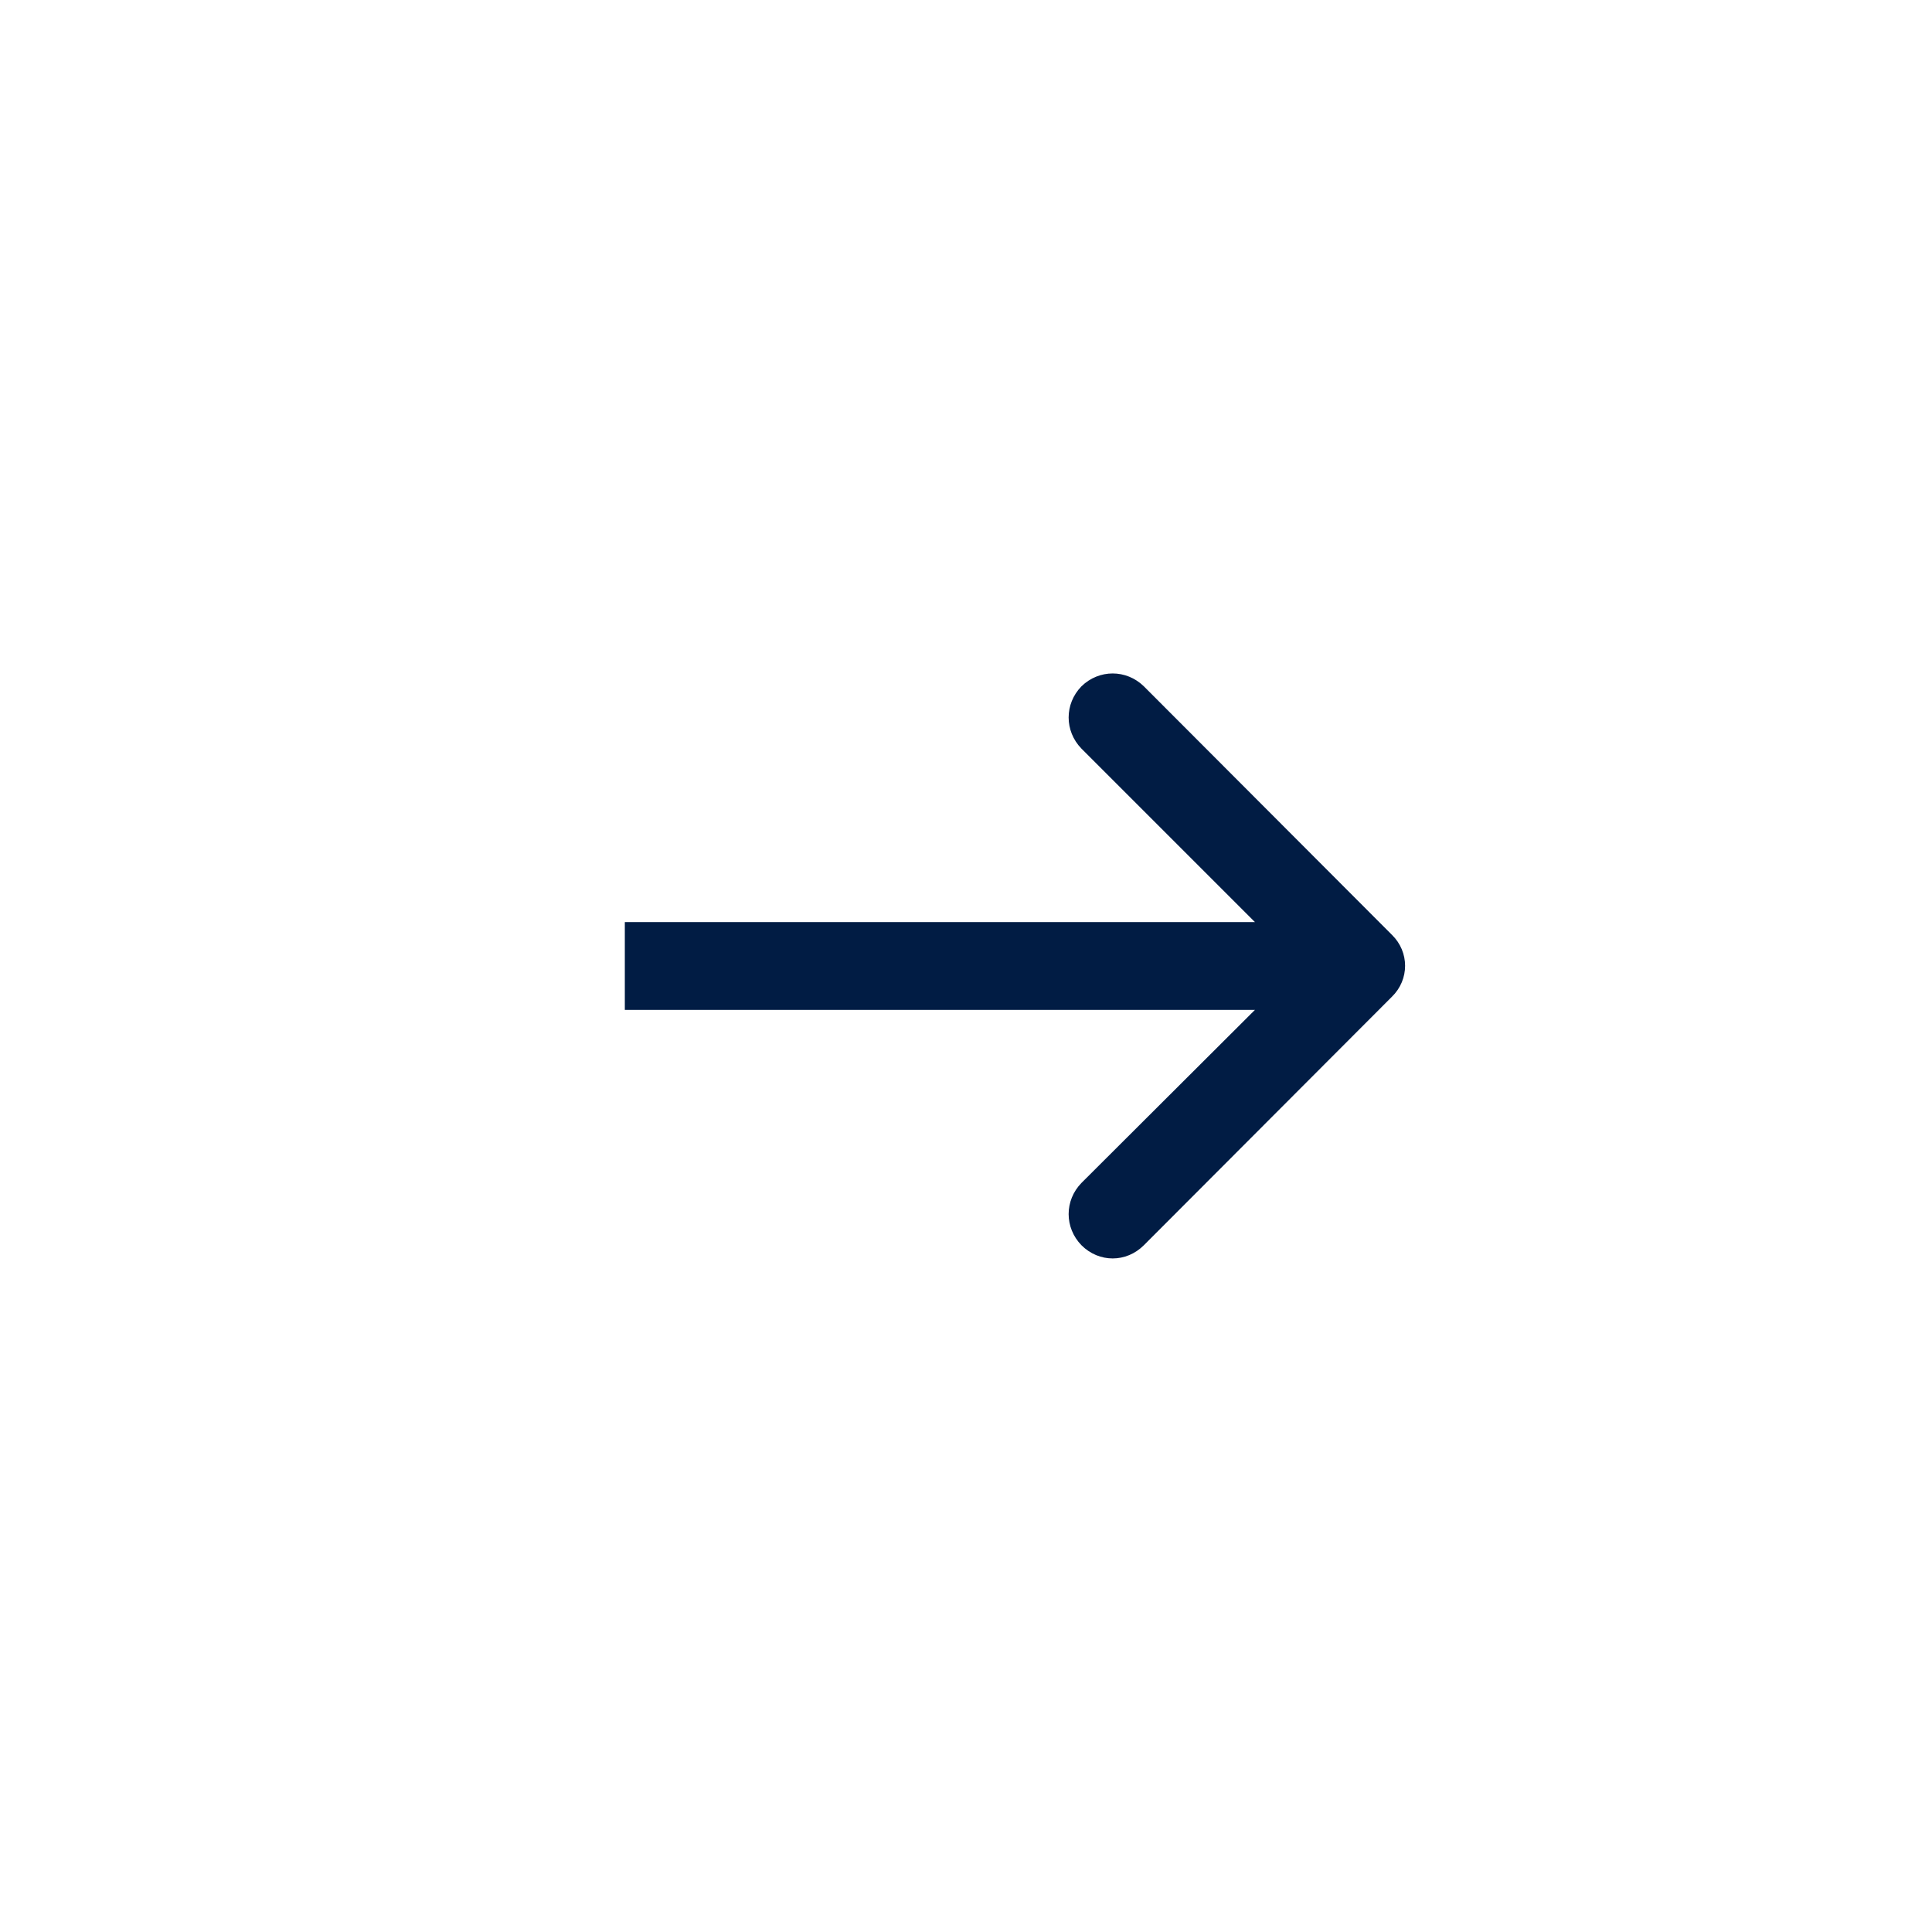<svg width="44" height="44" viewBox="0 0 44 44" fill="none" xmlns="http://www.w3.org/2000/svg" xmlns:xlink="http://www.w3.org/1999/xlink">
	<desc>
			Created with Pixso.
	</desc>
	<defs>
		<filter id="filter_20_35_dd" x="0" y="0" width="44" height="44" filterUnits="userSpaceOnUse" color-interpolation-filters="sRGB">
			<feFlood flood-opacity="0" result="BackgroundImageFix"/>
			<feGaussianBlur in="BackgroundImage" stdDeviation="5.122"/>
			<feComposite in2="SourceAlpha" operator="in" result="effect_backgroundBlur_1"/>
			<feBlend mode="normal" in="SourceGraphic" in2="effect_backgroundBlur_1" result="shape"/>
		</filter>
	</defs>
	<g filter="url(#filter_20_35_dd)">
		<circle id="Ellipse 5" r="22" transform="matrix(-1 1 0 0 22 22)" fill="#FFFFFF" fill-opacity="1"/>
	</g>
	<circle id="Ellipse 5" r="21.616" transform="matrix(-1 1 0 0 22 22)" stroke="#011C44" stroke-opacity="1" stroke-width="0.768"/>
	<path id="Arrow 1" d="M29.58 22L24.63 26.94C24.24 27.34 24.24 27.96 24.63 28.36C25.03 28.76 25.65 28.76 26.05 28.36L31.7 22.7C32.1 22.31 32.1 21.68 31.7 21.29L26.05 15.63C25.65 15.24 25.03 15.24 24.63 15.63C24.24 16.03 24.24 16.65 24.63 17.05L29.58 22Z" fill="#FFFFFF" fill-opacity="1" fill-rule="nonzero"/>
	<path id="Arrow 1" d="M28.58 23L24.63 26.94C24.24 27.34 24.24 27.96 24.63 28.36C25.03 28.76 25.65 28.76 26.05 28.36L31.7 22.7C32.1 22.31 32.1 21.68 31.7 21.29L26.05 15.63C25.65 15.24 25.03 15.24 24.63 15.63C24.24 16.03 24.24 16.65 24.63 17.05L28.58 21L14.23 21L14.23 23L28.58 23Z" fill="#011C44" fill-opacity="1" fill-rule="evenodd"/>
</svg>

